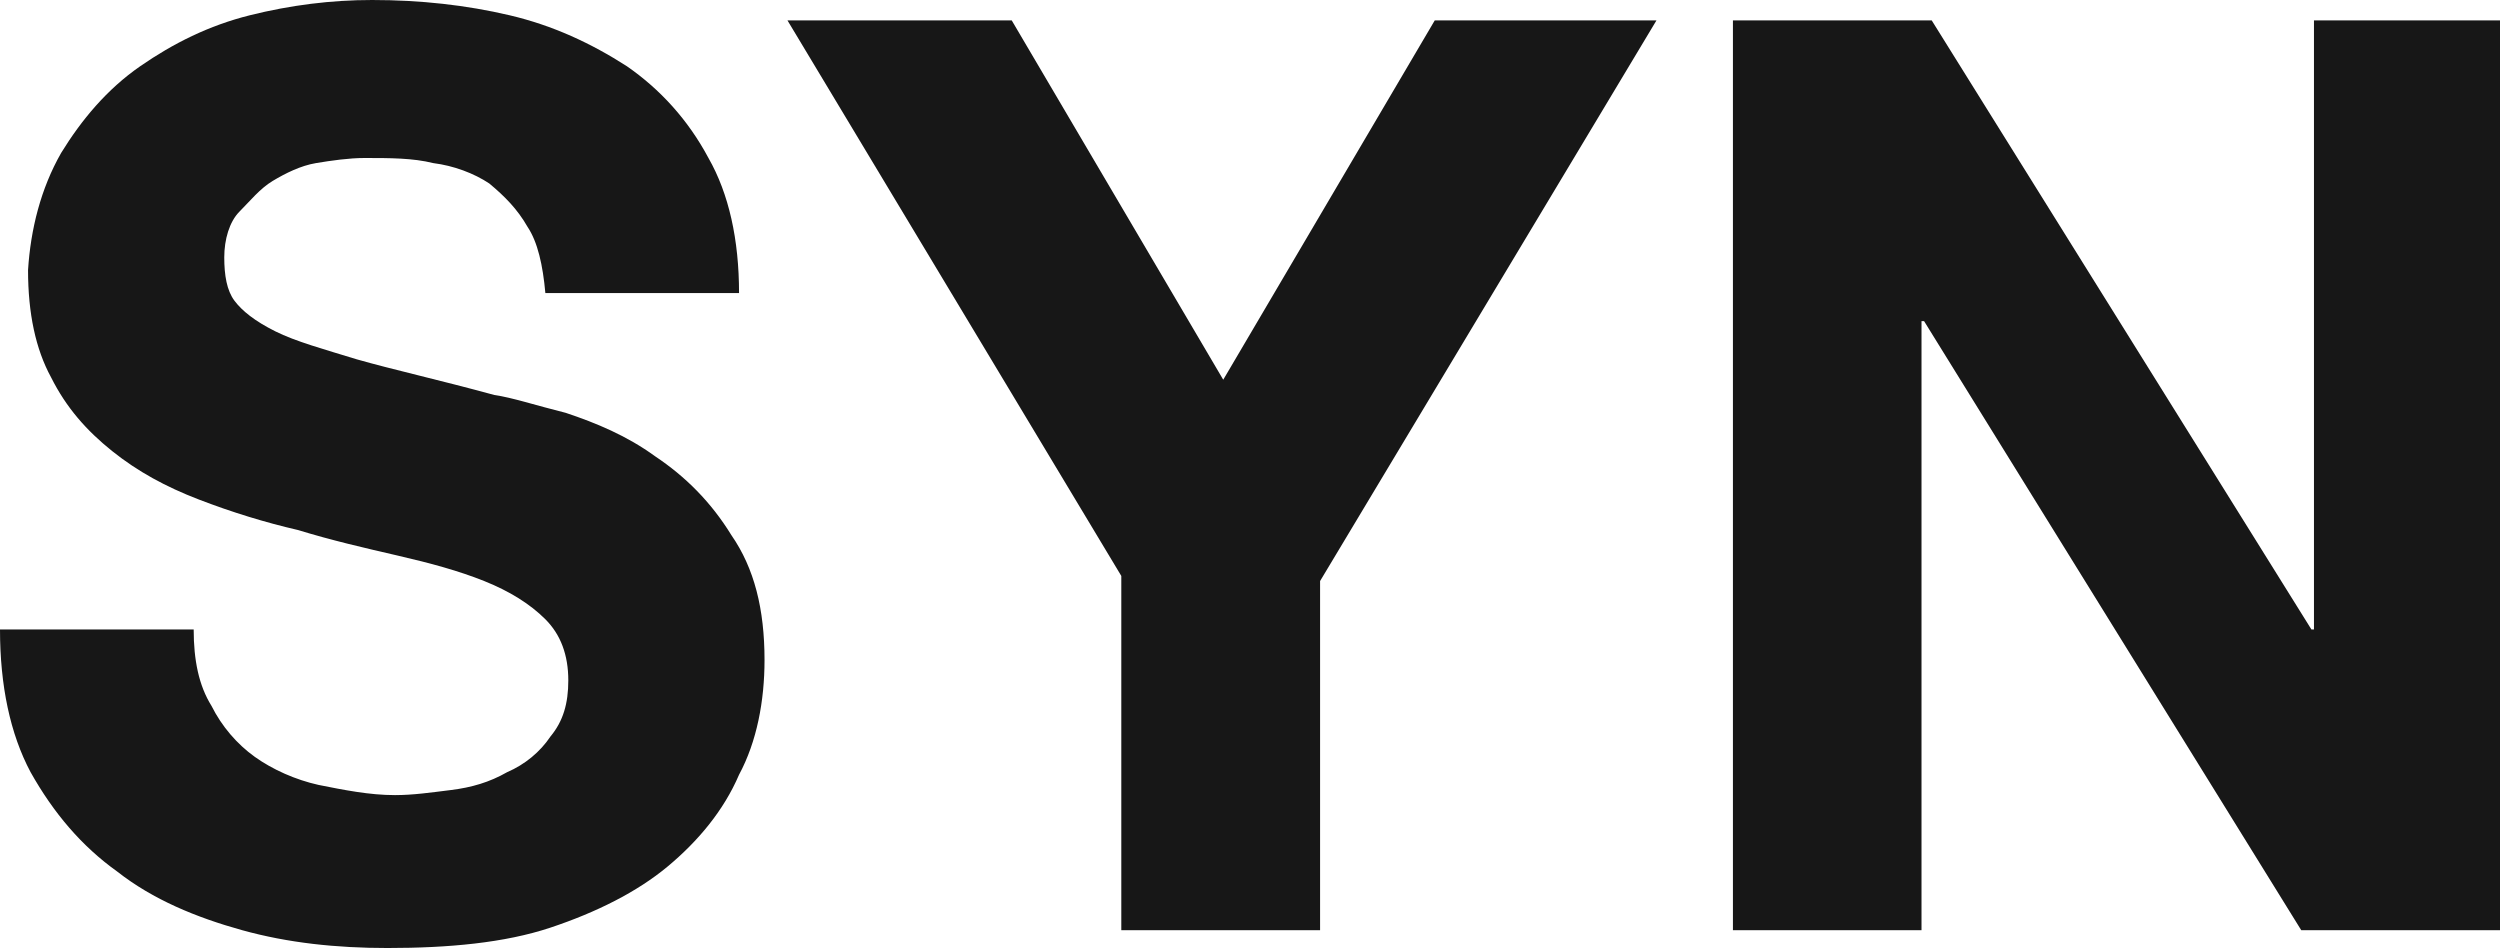 <?xml version="1.0" encoding="utf-8"?>
<!-- Generator: Adobe Illustrator 21.0.2, SVG Export Plug-In . SVG Version: 6.00 Build 0)  -->
<svg version="1.1" id="syn" xmlns="http://www.w3.org/2000/svg" xmlns:xlink="http://www.w3.org/1999/xlink" x="0px" y="0px"
	 viewBox="0 0 98.1 37.3" style="enable-background:new 0 0 98.1 37.3;" xml:space="preserve">
<style type="text/css">
	.st0{fill:#171717;}
</style>
<g>
	<path class="st0" d="M8.3,27.7c0.4,0.8,1,1.5,1.7,2c0.7,0.5,1.6,0.9,2.5,1.1c1,0.2,2,0.4,3,0.4c0.7,0,1.4-0.1,2.2-0.2
		c0.8-0.1,1.5-0.3,2.2-0.7c0.7-0.3,1.3-0.8,1.7-1.4c0.5-0.6,0.7-1.3,0.7-2.2c0-1-0.3-1.8-0.9-2.4c-0.6-0.6-1.4-1.1-2.4-1.5
		c-1-0.4-2.1-0.7-3.4-1c-1.3-0.3-2.6-0.6-3.9-1c-1.3-0.3-2.6-0.7-3.9-1.2c-1.3-0.5-2.4-1.1-3.4-1.9c-1-0.8-1.8-1.7-2.4-2.9
		c-0.6-1.1-0.9-2.5-0.9-4.2C1.2,9,1.6,7.4,2.4,6c0.8-1.3,1.8-2.5,3.1-3.4c1.3-0.9,2.7-1.6,4.3-2C11.4,0.2,13,0,14.6,0
		c1.9,0,3.7,0.2,5.4,0.6c1.7,0.4,3.2,1.1,4.6,2c1.3,0.9,2.4,2.1,3.2,3.6c0.8,1.4,1.2,3.2,1.2,5.3h-7.6c-0.1-1.1-0.3-2-0.7-2.6
		c-0.4-0.7-0.9-1.2-1.5-1.7c-0.6-0.4-1.4-0.7-2.2-0.8c-0.8-0.2-1.7-0.2-2.7-0.2c-0.6,0-1.3,0.1-1.9,0.2c-0.6,0.1-1.2,0.4-1.7,0.7
		c-0.5,0.3-0.9,0.8-1.3,1.2C9,8.7,8.8,9.4,8.8,10.1c0,0.7,0.1,1.3,0.4,1.7c0.3,0.4,0.8,0.8,1.6,1.2c0.8,0.4,1.9,0.7,3.2,1.1
		c1.4,0.4,3.2,0.8,5.4,1.4c0.7,0.1,1.6,0.4,2.8,0.7c1.2,0.4,2.4,0.9,3.5,1.7c1.2,0.8,2.2,1.8,3,3.1c0.9,1.3,1.3,2.9,1.3,4.9
		c0,1.6-0.3,3.2-1,4.5c-0.6,1.4-1.6,2.6-2.8,3.6s-2.8,1.8-4.6,2.4c-1.8,0.6-4,0.8-6.4,0.8c-2,0-3.9-0.2-5.7-0.7
		c-1.8-0.5-3.5-1.2-4.9-2.3c-1.4-1-2.5-2.3-3.4-3.9C0.4,28.8,0,26.9,0,24.7h7.6C7.6,25.9,7.8,26.9,8.3,27.7z"/>
	<path class="st0" d="M30.9,0.8h8.8L48,14.9l8.3-14.1H65l-13.2,22v13.7h-7.8V22.6L30.9,0.8z"/>
	<path class="st0" d="M75.8,0.8l14.9,23.9h0.1V0.8h7.4v35.7h-7.9L75.5,12.6h-0.1v23.9H68V0.8H75.8z"/>
	<path class="st0" d="M132.8,0.8c1.7,0,3.2,0.2,4.6,0.5s2.6,0.8,3.6,1.5c1,0.7,1.8,1.6,2.3,2.7c0.5,1.1,0.8,2.5,0.8,4.2
		c0,1.8-0.4,3.3-1.2,4.5c-0.8,1.2-2,2.2-3.6,2.9c2.2,0.6,3.8,1.7,4.9,3.3c1.1,1.6,1.6,3.5,1.6,5.7c0,1.8-0.4,3.4-1.1,4.7
		c-0.7,1.3-1.6,2.4-2.8,3.2c-1.2,0.8-2.5,1.5-4,1.9c-1.5,0.4-3.1,0.6-4.7,0.6H116V0.8H132.8z M131.8,15.3c1.4,0,2.5-0.3,3.4-1
		c0.9-0.7,1.4-1.8,1.4-3.2c0-0.8-0.1-1.5-0.5-2c-0.3-0.5-0.7-1-1.2-1.2s-1.1-0.5-1.7-0.6c-0.6-0.1-1.3-0.2-2-0.2h-7.3v8.3H131.8z
		 M132.2,30.4c0.8,0,1.5-0.1,2.2-0.2c0.7-0.2,1.3-0.4,1.9-0.8c0.5-0.4,1-0.8,1.3-1.4c0.3-0.6,0.5-1.4,0.5-2.3c0-1.8-0.5-3.1-1.5-3.9
		c-1-0.8-2.4-1.2-4.1-1.2h-8.5v9.8H132.2z"/>
	<path class="st0" d="M147.3,0.8h8.8l8.3,14.1l8.3-14.1h8.7l-13.2,22v13.7h-7.8V22.6L147.3,0.8z"/>
	<path class="st0" d="M210.8,0.8c2.3,0,4.4,0.4,6.4,1.1c2,0.7,3.7,1.8,5.1,3.3c1.5,1.5,2.6,3.3,3.4,5.5c0.8,2.2,1.2,4.8,1.2,7.8
		c0,2.6-0.3,5-1,7.2c-0.7,2.2-1.7,4.1-3,5.7c-1.3,1.6-3,2.9-5,3.8c-2,0.9-4.4,1.4-7.1,1.4h-15.4V0.8H210.8z M210.3,29.9
		c1.1,0,2.2-0.2,3.3-0.5c1.1-0.4,2-1,2.8-1.8c0.8-0.8,1.5-2,2-3.3c0.5-1.4,0.8-3,0.8-5c0-1.8-0.2-3.4-0.5-4.9
		c-0.3-1.5-0.9-2.7-1.7-3.7s-1.9-1.8-3.2-2.4c-1.3-0.5-2.9-0.8-4.9-0.8h-5.6v22.5H210.3z"/>
	<path class="st0" d="M259.2,0.8v6.6h-18.8v7.6h17.3v6.1h-17.3v8.8h19.2v6.6h-27.1V0.8H259.2z"/>
	<path class="st0" d="M270.9,27.7c0.4,0.8,1,1.5,1.7,2s1.6,0.9,2.5,1.1c1,0.2,2,0.4,3,0.4c0.7,0,1.4-0.1,2.2-0.2
		c0.8-0.1,1.5-0.3,2.2-0.7c0.7-0.3,1.3-0.8,1.7-1.4c0.5-0.6,0.7-1.3,0.7-2.2c0-1-0.3-1.8-0.9-2.4c-0.6-0.6-1.4-1.1-2.4-1.5
		c-1-0.4-2.1-0.7-3.4-1c-1.3-0.3-2.5-0.6-3.8-1c-1.3-0.3-2.6-0.7-3.9-1.2c-1.3-0.5-2.4-1.1-3.4-1.9c-1-0.8-1.8-1.7-2.4-2.9
		c-0.6-1.1-0.9-2.5-0.9-4.2c0-1.8,0.4-3.4,1.2-4.8s1.8-2.5,3.1-3.4c1.3-0.9,2.7-1.6,4.3-2c1.6-0.4,3.2-0.6,4.8-0.6
		c1.9,0,3.7,0.2,5.4,0.6s3.2,1.1,4.6,2c1.3,0.9,2.4,2.1,3.2,3.6c0.8,1.4,1.2,3.2,1.2,5.3h-7.6c-0.1-1.1-0.3-2-0.7-2.6
		c-0.4-0.7-0.9-1.2-1.5-1.7s-1.4-0.7-2.2-0.8c-0.8-0.2-1.7-0.2-2.7-0.2c-0.6,0-1.3,0.1-1.9,0.2c-0.6,0.1-1.2,0.4-1.7,0.7
		c-0.5,0.3-0.9,0.8-1.3,1.2s-0.5,1.1-0.5,1.9c0,0.7,0.1,1.3,0.4,1.7c0.3,0.4,0.8,0.8,1.6,1.2c0.8,0.4,1.9,0.7,3.2,1.1
		c1.4,0.4,3.2,0.8,5.4,1.4c0.7,0.1,1.6,0.4,2.8,0.7c1.2,0.4,2.4,0.9,3.5,1.7s2.2,1.8,3,3.1c0.9,1.3,1.3,2.9,1.3,4.9
		c0,1.6-0.3,3.2-1,4.5c-0.6,1.4-1.6,2.6-2.8,3.6s-2.8,1.8-4.6,2.4c-1.8,0.6-4,0.8-6.4,0.8c-2,0-3.9-0.2-5.7-0.7
		c-1.8-0.5-3.5-1.2-4.9-2.3c-1.4-1-2.5-2.3-3.4-3.9c-0.8-1.6-1.2-3.5-1.2-5.7h7.6C270.2,25.9,270.5,26.9,270.9,27.7z"/>
	<path class="st0" d="M305.2,0.8v35.7h-7.8V0.8H305.2z"/>
	<path class="st0" d="M333.2,36.3c-1.7,0.7-3.4,1.1-5.1,1.1c-2.7,0-5.2-0.5-7.4-1.4s-4-2.3-5.5-3.9c-1.5-1.7-2.7-3.6-3.5-5.9
		s-1.2-4.7-1.2-7.3c0-2.7,0.4-5.1,1.2-7.4c0.8-2.3,2-4.3,3.5-6s3.3-3,5.5-4c2.2-1,4.6-1.4,7.4-1.4c1.8,0,3.6,0.3,5.3,0.8
		c1.7,0.6,3.3,1.4,4.7,2.4c1.4,1.1,2.5,2.4,3.4,4c0.9,1.6,1.5,3.4,1.6,5.4h-7.5c-0.5-2-1.4-3.5-2.7-4.5s-3-1.5-4.8-1.5
		c-1.8,0-3.3,0.3-4.5,1c-1.2,0.7-2.2,1.6-3,2.8c-0.8,1.2-1.3,2.5-1.7,3.9c-0.3,1.5-0.5,3-0.5,4.5c0,1.5,0.2,3,0.5,4.4
		c0.3,1.4,0.9,2.7,1.7,3.8c0.8,1.1,1.8,2,3,2.7c1.2,0.7,2.7,1,4.5,1c2.6,0,4.6-0.7,6-2c1.4-1.3,2.2-3.2,2.5-5.7h-7.9v-5.8h15v19.3
		h-5l-0.8-4C336.5,34.3,334.9,35.6,333.2,36.3z"/>
	<path class="st0" d="M357.8,0.8l14.9,23.9h0.1V0.8h7.3v35.7h-7.8l-14.8-23.9h-0.1v23.9H350V0.8H357.8z"/>
</g>
</svg>
